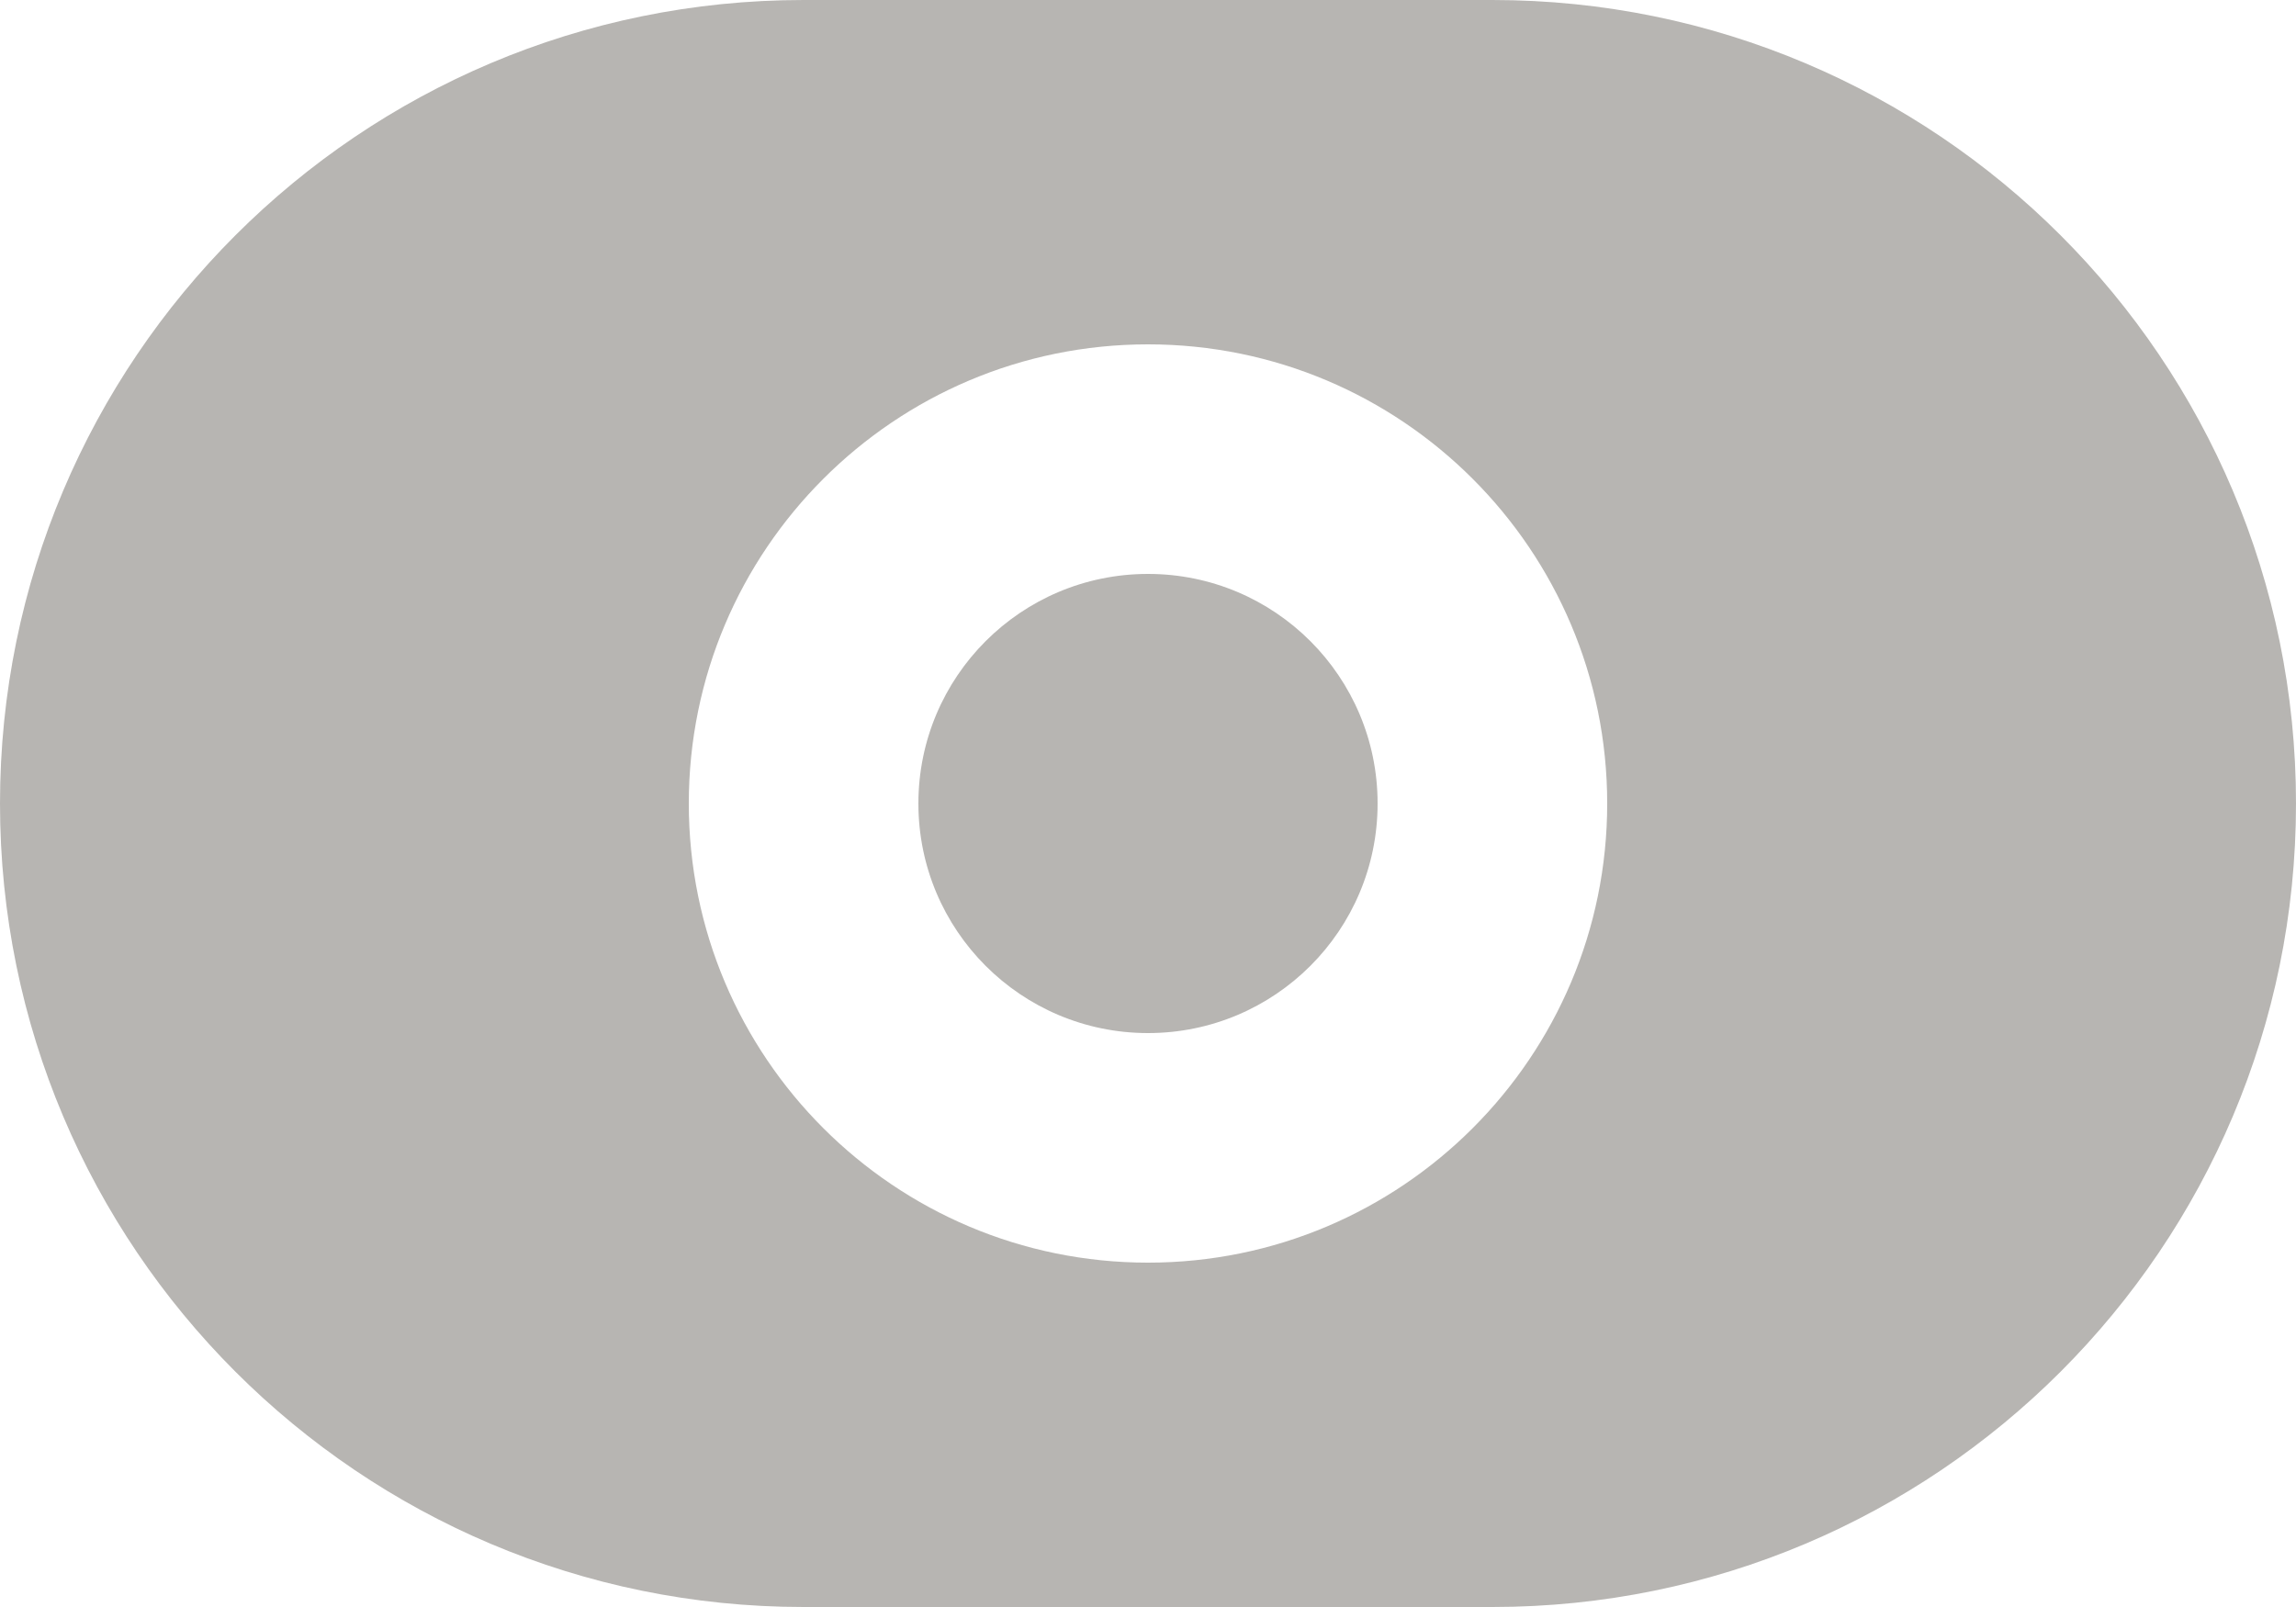 <svg width="20" height="14" viewBox="0 0 20 14" fill="none" xmlns="http://www.w3.org/2000/svg">
<path d="M8 7C8 5.895 8.895 5 10 5C11.105 5 12 5.895 12 7C12 8.105 11.105 9 10 9C8.895 9 8 8.105 8 7Z" fill="#1F160F" fill-opacity="0.32"/>
<path fill-rule="evenodd" clip-rule="evenodd" d="M0 7C0 3.134 3.134 0 7 0H13C16.866 0 20 3.134 20 7C20 10.866 16.866 14 13 14H7C3.134 14 0 10.866 0 7ZM10 3C7.791 3 6 4.791 6 7C6 9.209 7.791 11 10 11C12.209 11 14 9.209 14 7C14 4.791 12.209 3 10 3Z" fill="#1F160F" fill-opacity="0.32"/>
</svg>
